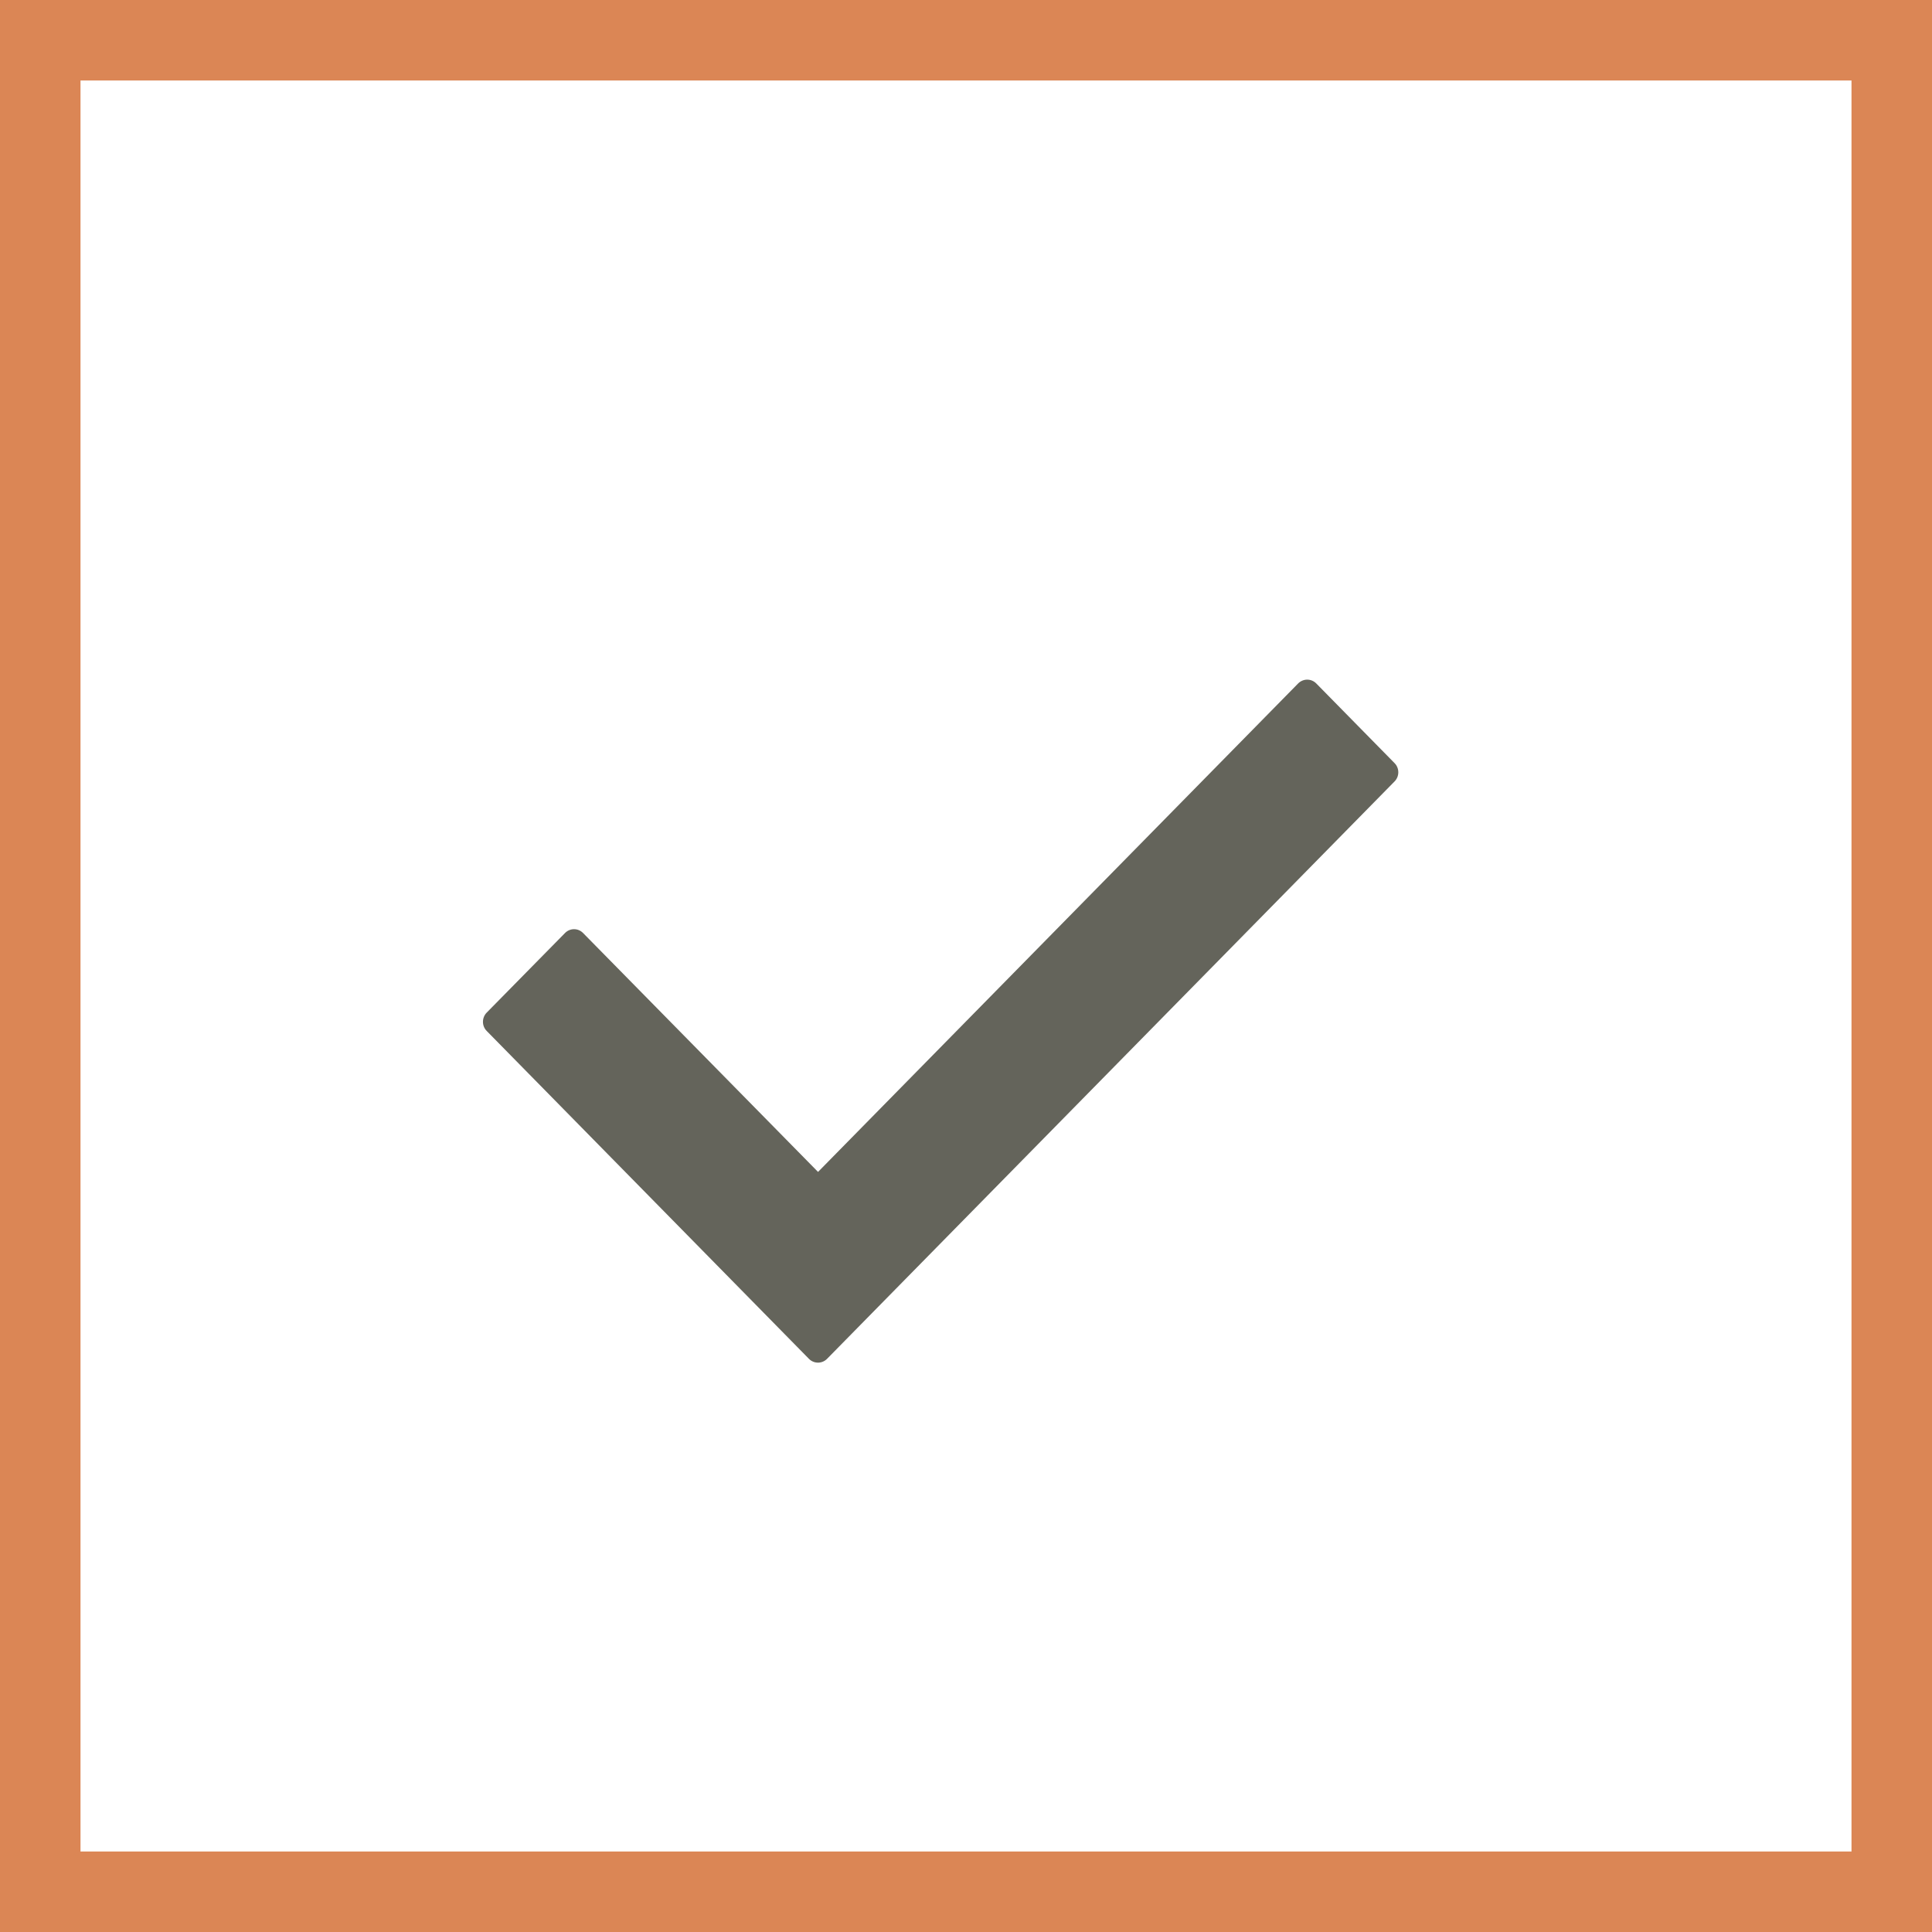 <?xml version="1.0" encoding="UTF-8"?>
<svg width="24px" height="24px" viewBox="0 0 24 24" version="1.1" xmlns="http://www.w3.org/2000/svg" xmlns:xlink="http://www.w3.org/1999/xlink">
    <rect x="0" y="0" width="24" height="24" fill="#333333" stroke="none"/>
    <!-- Generator: Sketch 52.4 (67378) - http://www.bohemiancoding.com/sketch -->
    <title>Icon-Done</title>
    <desc>Created with Sketch.</desc>
    <g id="Page-1" stroke="none" stroke-width="1" fill="none" fill-rule="evenodd">
        <g id="AthenaKYC-Proto1" transform="translate(-241, -2456)">
            <g id="Roadmap-Section" transform="translate(171, 2166)">
                <g id="Icon-Done" transform="translate(70, 290)">
                    <rect id="Icon-RoadmapBox2" stroke="#DB8655" fill="#FFFFFF" fill-rule="nonzero" x="0.5" y="0.5" width="23" height="23"></rect>
                    <g id="Icon-Check" transform="translate(6, 8)" fill="#64645B">
                        <path d="M11.323,1.708 L4.274,8.88 C4.212,8.943 4.111,8.943 4.049,8.88 L0.046,4.807 C-0.016,4.745 -0.016,4.642 0.046,4.579 L1.019,3.59 C1.081,3.527 1.181,3.527 1.243,3.59 L4.162,6.558 L10.126,0.49 C10.189,0.427 10.289,0.427 10.351,0.49 L11.323,1.479 C11.386,1.542 11.386,1.645 11.323,1.708 Z" id="Path"></path>
                    </g>
                </g>
            </g>
        </g>
    </g>
</svg>